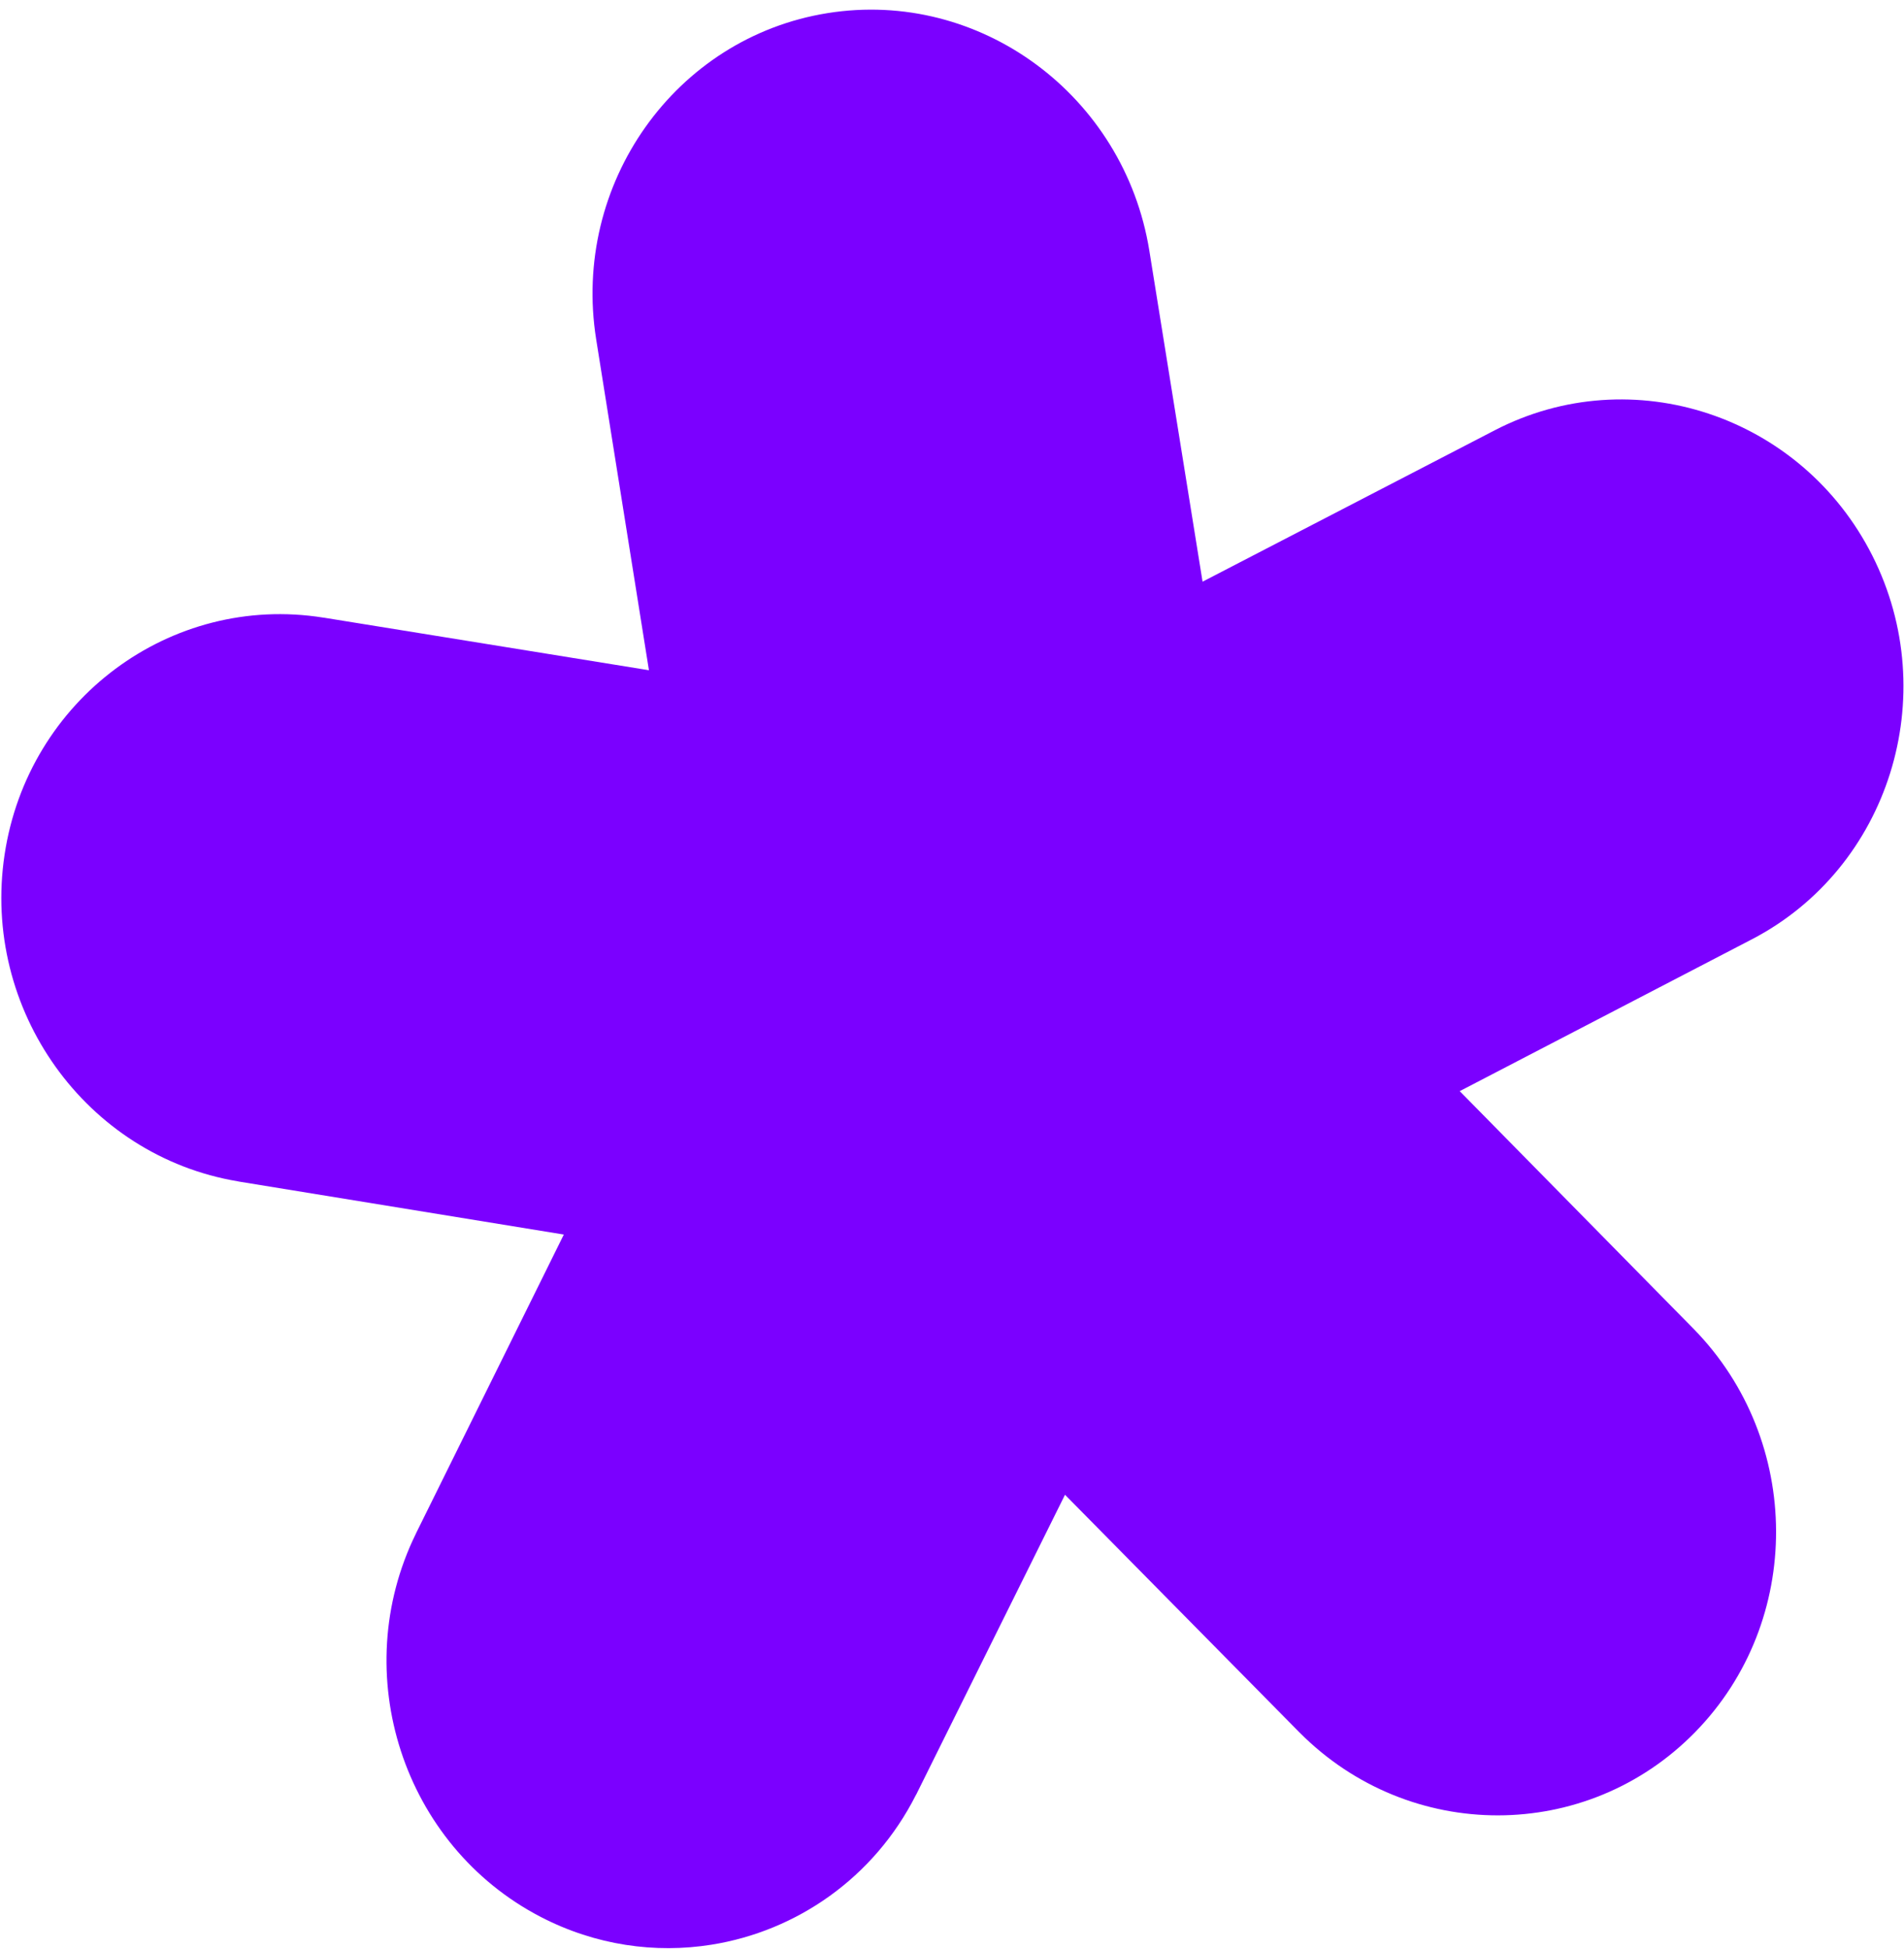 <svg width="127" height="130" viewBox="0 0 127 130" fill="none" xmlns="http://www.w3.org/2000/svg">
<path d="M36.07 127.859C39.723 129.753 43.702 130.312 47.465 129.709C53.129 128.802 58.295 125.263 61.096 119.72C61.105 119.708 61.113 119.695 61.12 119.682C61.127 119.669 61.134 119.656 61.14 119.643L61.15 119.623C61.156 119.609 61.163 119.596 61.169 119.583L71.037 99.7L86.629 115.504C86.644 115.521 86.66 115.534 86.675 115.549C86.682 115.555 86.689 115.562 86.696 115.57C94.027 122.934 105.843 122.923 113.069 115.532C120.304 108.141 120.256 96.098 112.988 88.656L112.972 88.637C112.958 88.621 112.947 88.61 112.931 88.598L97.366 72.779L116.851 62.653C126.004 57.897 129.611 46.407 124.885 37.053C120.159 27.699 108.866 23.951 99.702 28.7L80.213 38.798L76.663 16.722C74.991 6.358 65.364 -0.754 55.199 0.875C45.033 2.503 38.112 12.267 39.767 22.643L43.285 44.704L21.615 41.2C21.607 41.202 21.596 41.202 21.586 41.2C21.573 41.199 21.558 41.196 21.547 41.192C11.382 39.579 1.864 46.661 0.306 57.003C-1.253 67.344 5.724 77.1 15.864 78.794C15.873 78.796 15.882 78.797 15.89 78.8L15.926 78.808L15.942 78.811L37.608 82.344L27.769 102.232C27.766 102.243 27.761 102.253 27.755 102.264C27.75 102.274 27.744 102.285 27.741 102.295C23.155 111.635 26.886 123.098 36.07 127.859Z" fill="#7B00FF"/>
</svg>
